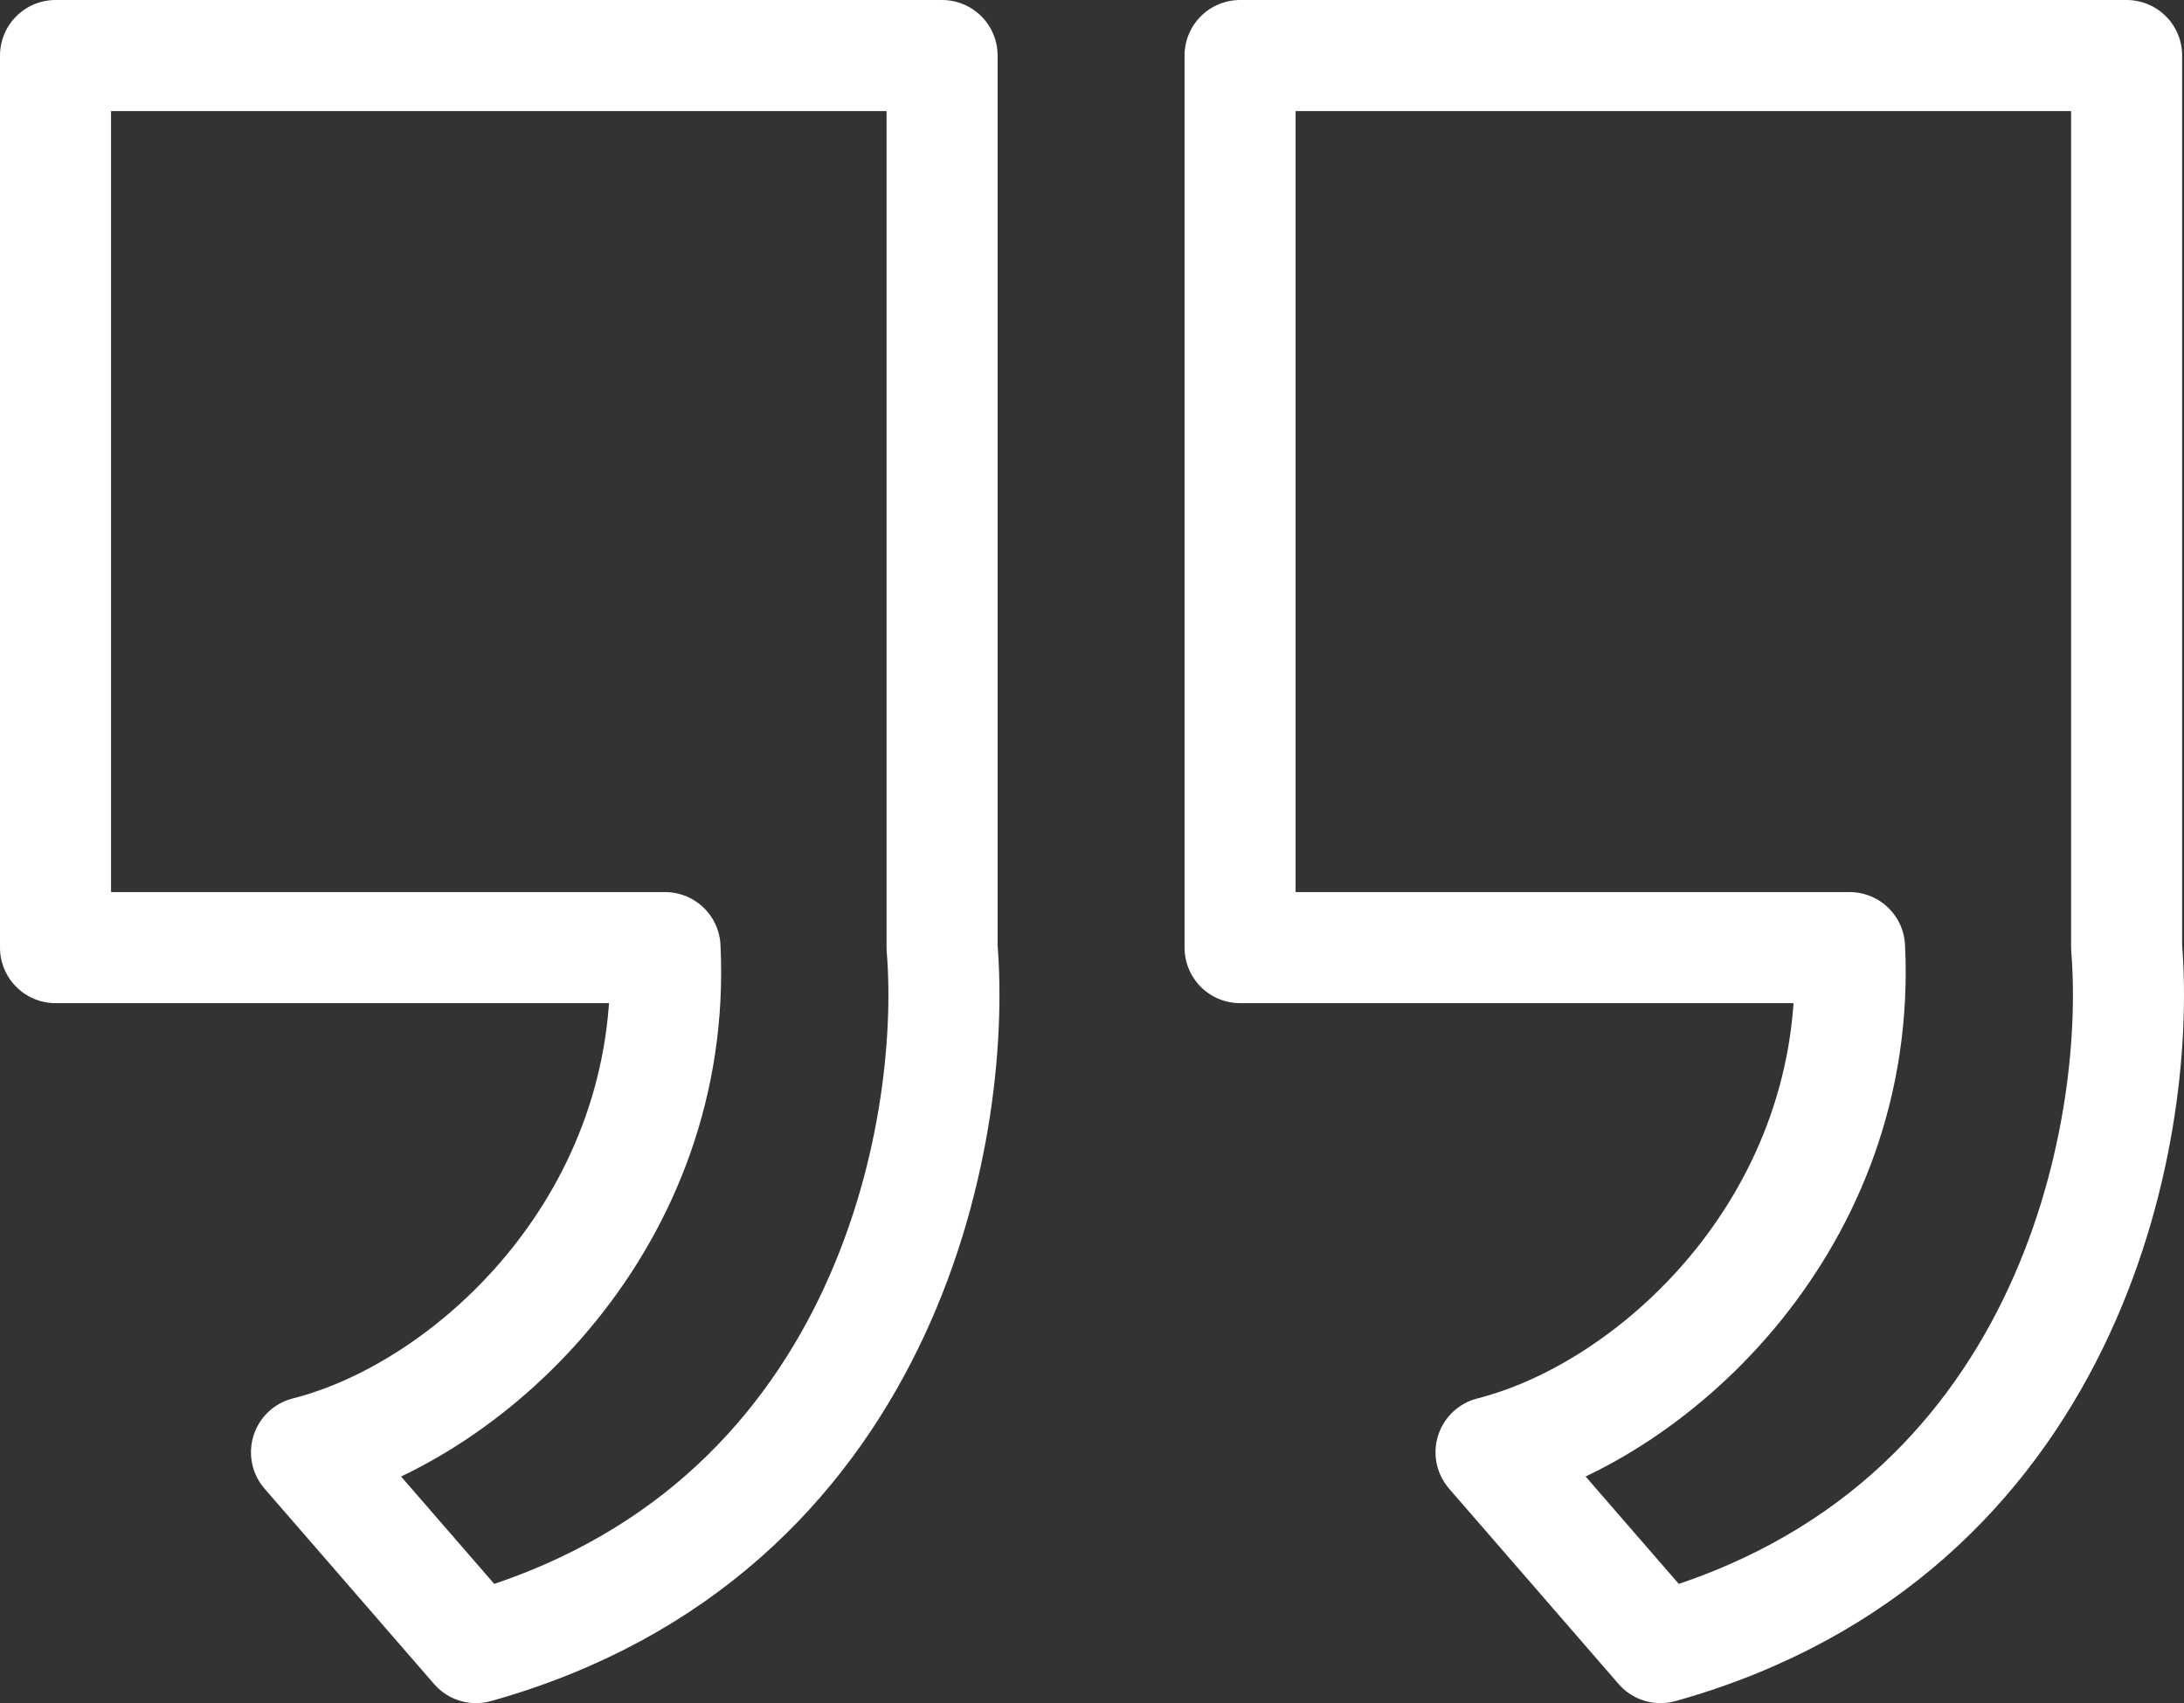 <svg width="236" height="184" viewBox="0 0 236 184" fill="none" xmlns="http://www.w3.org/2000/svg">
<rect x="0" y="0" width="236" height="184" fill="#333333" stroke="none"/>
<path d="M161.12 156.896L179.435 178C223.672 165.619 231.444 122.425 229.8 102.376L229.8 6H134V102.376L199.863 102.376C201.272 131.571 179.2 152.323 161.12 156.896Z" stroke="white" stroke-width="12" stroke-linejoin="round"/>
<path d="M33.12 156.896L51.435 178C95.672 165.619 103.444 122.425 101.8 102.376V6H6V102.376L71.863 102.376C73.272 131.571 51.2 152.323 33.12 156.896Z" stroke="white" stroke-width="12" stroke-linejoin="round"/>
</svg>
